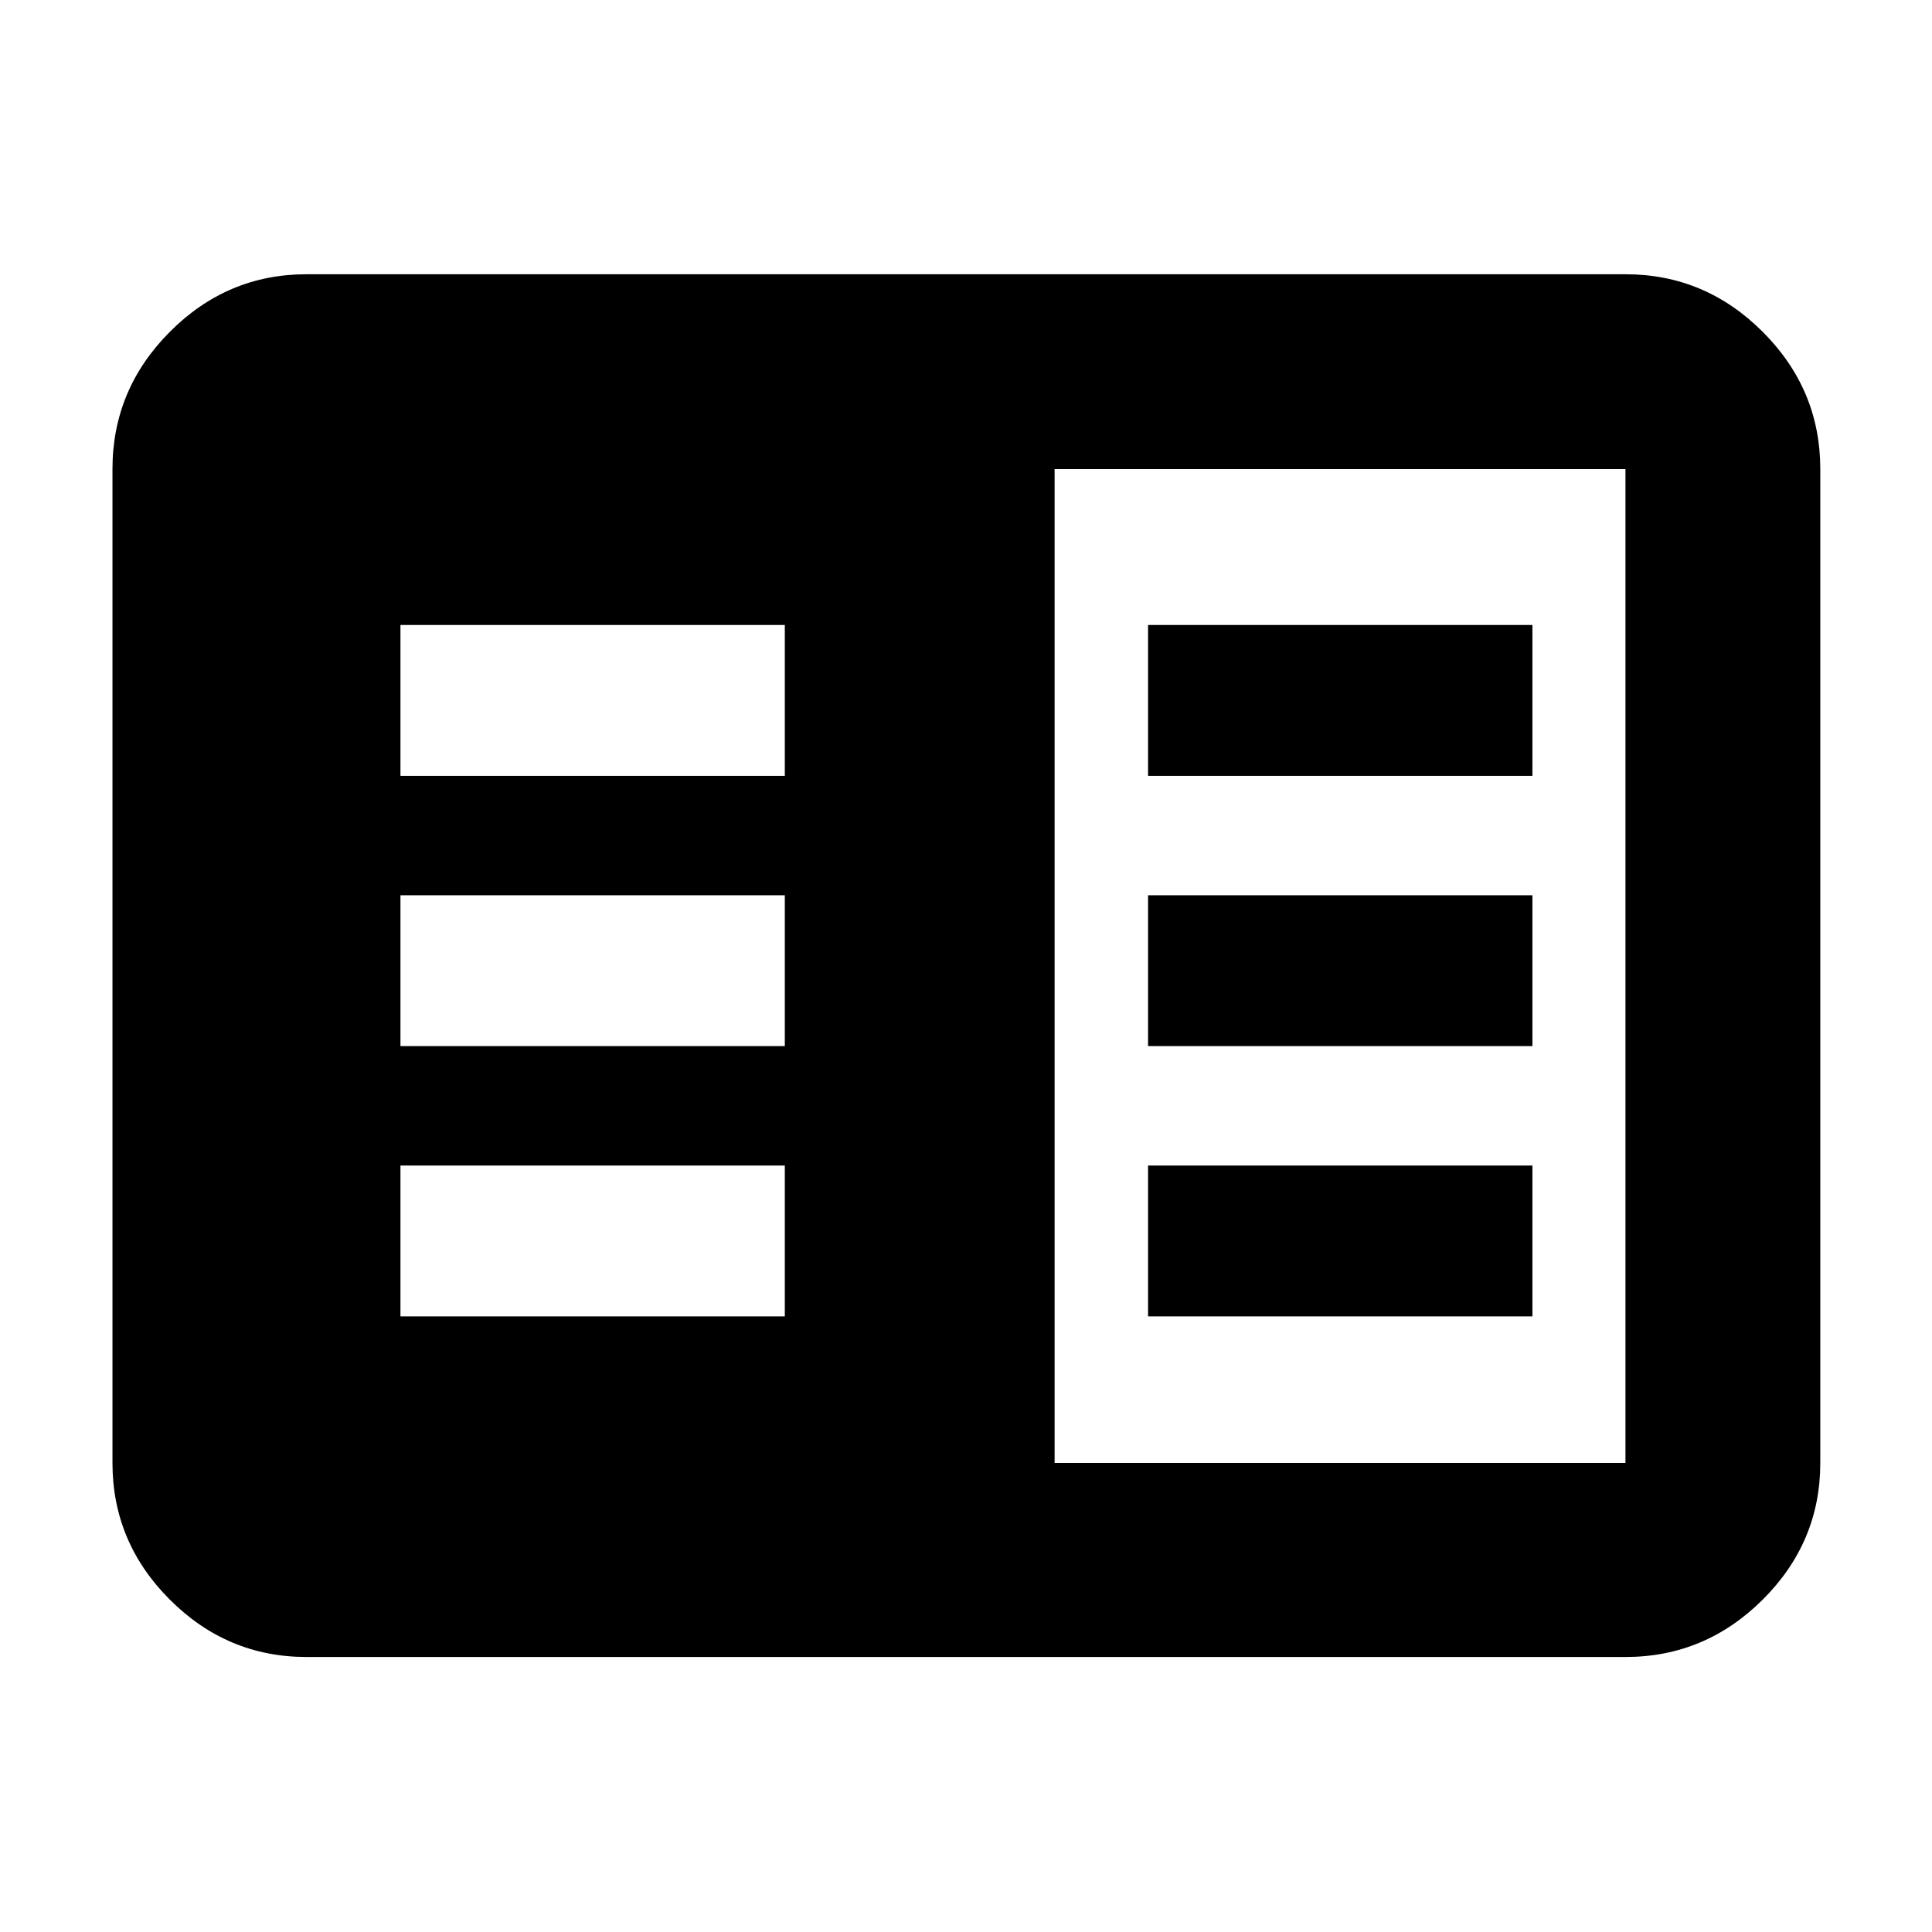 <svg xmlns="http://www.w3.org/2000/svg" height="40" viewBox="0 -960 960 960" width="40"><path d="M152.319-136.652q-39.434 0-67.934-28.501-28.5-28.5-28.5-67.934v-493.826q0-39.589 28.5-68.2 28.5-28.612 67.934-28.612h655.362q39.589 0 68.201 28.612 28.611 28.611 28.611 68.2v493.826q0 39.434-28.611 67.934-28.612 28.501-68.201 28.501H152.319Zm371.71-96.435h283.652v-493.826H524.029v493.826ZM198.986-305.9h190.985v-74.955H198.986v74.955Zm0-134.289h190.985v-74.955H198.986v74.955Zm0-134.289h190.985v-74.956H198.986v74.956ZM570.464-305.9h190.985v-74.955H570.464v74.955Zm0-134.289h190.985v-74.955H570.464v74.955Zm0-134.289h190.985v-74.956H570.464v74.956Z"/></svg>
